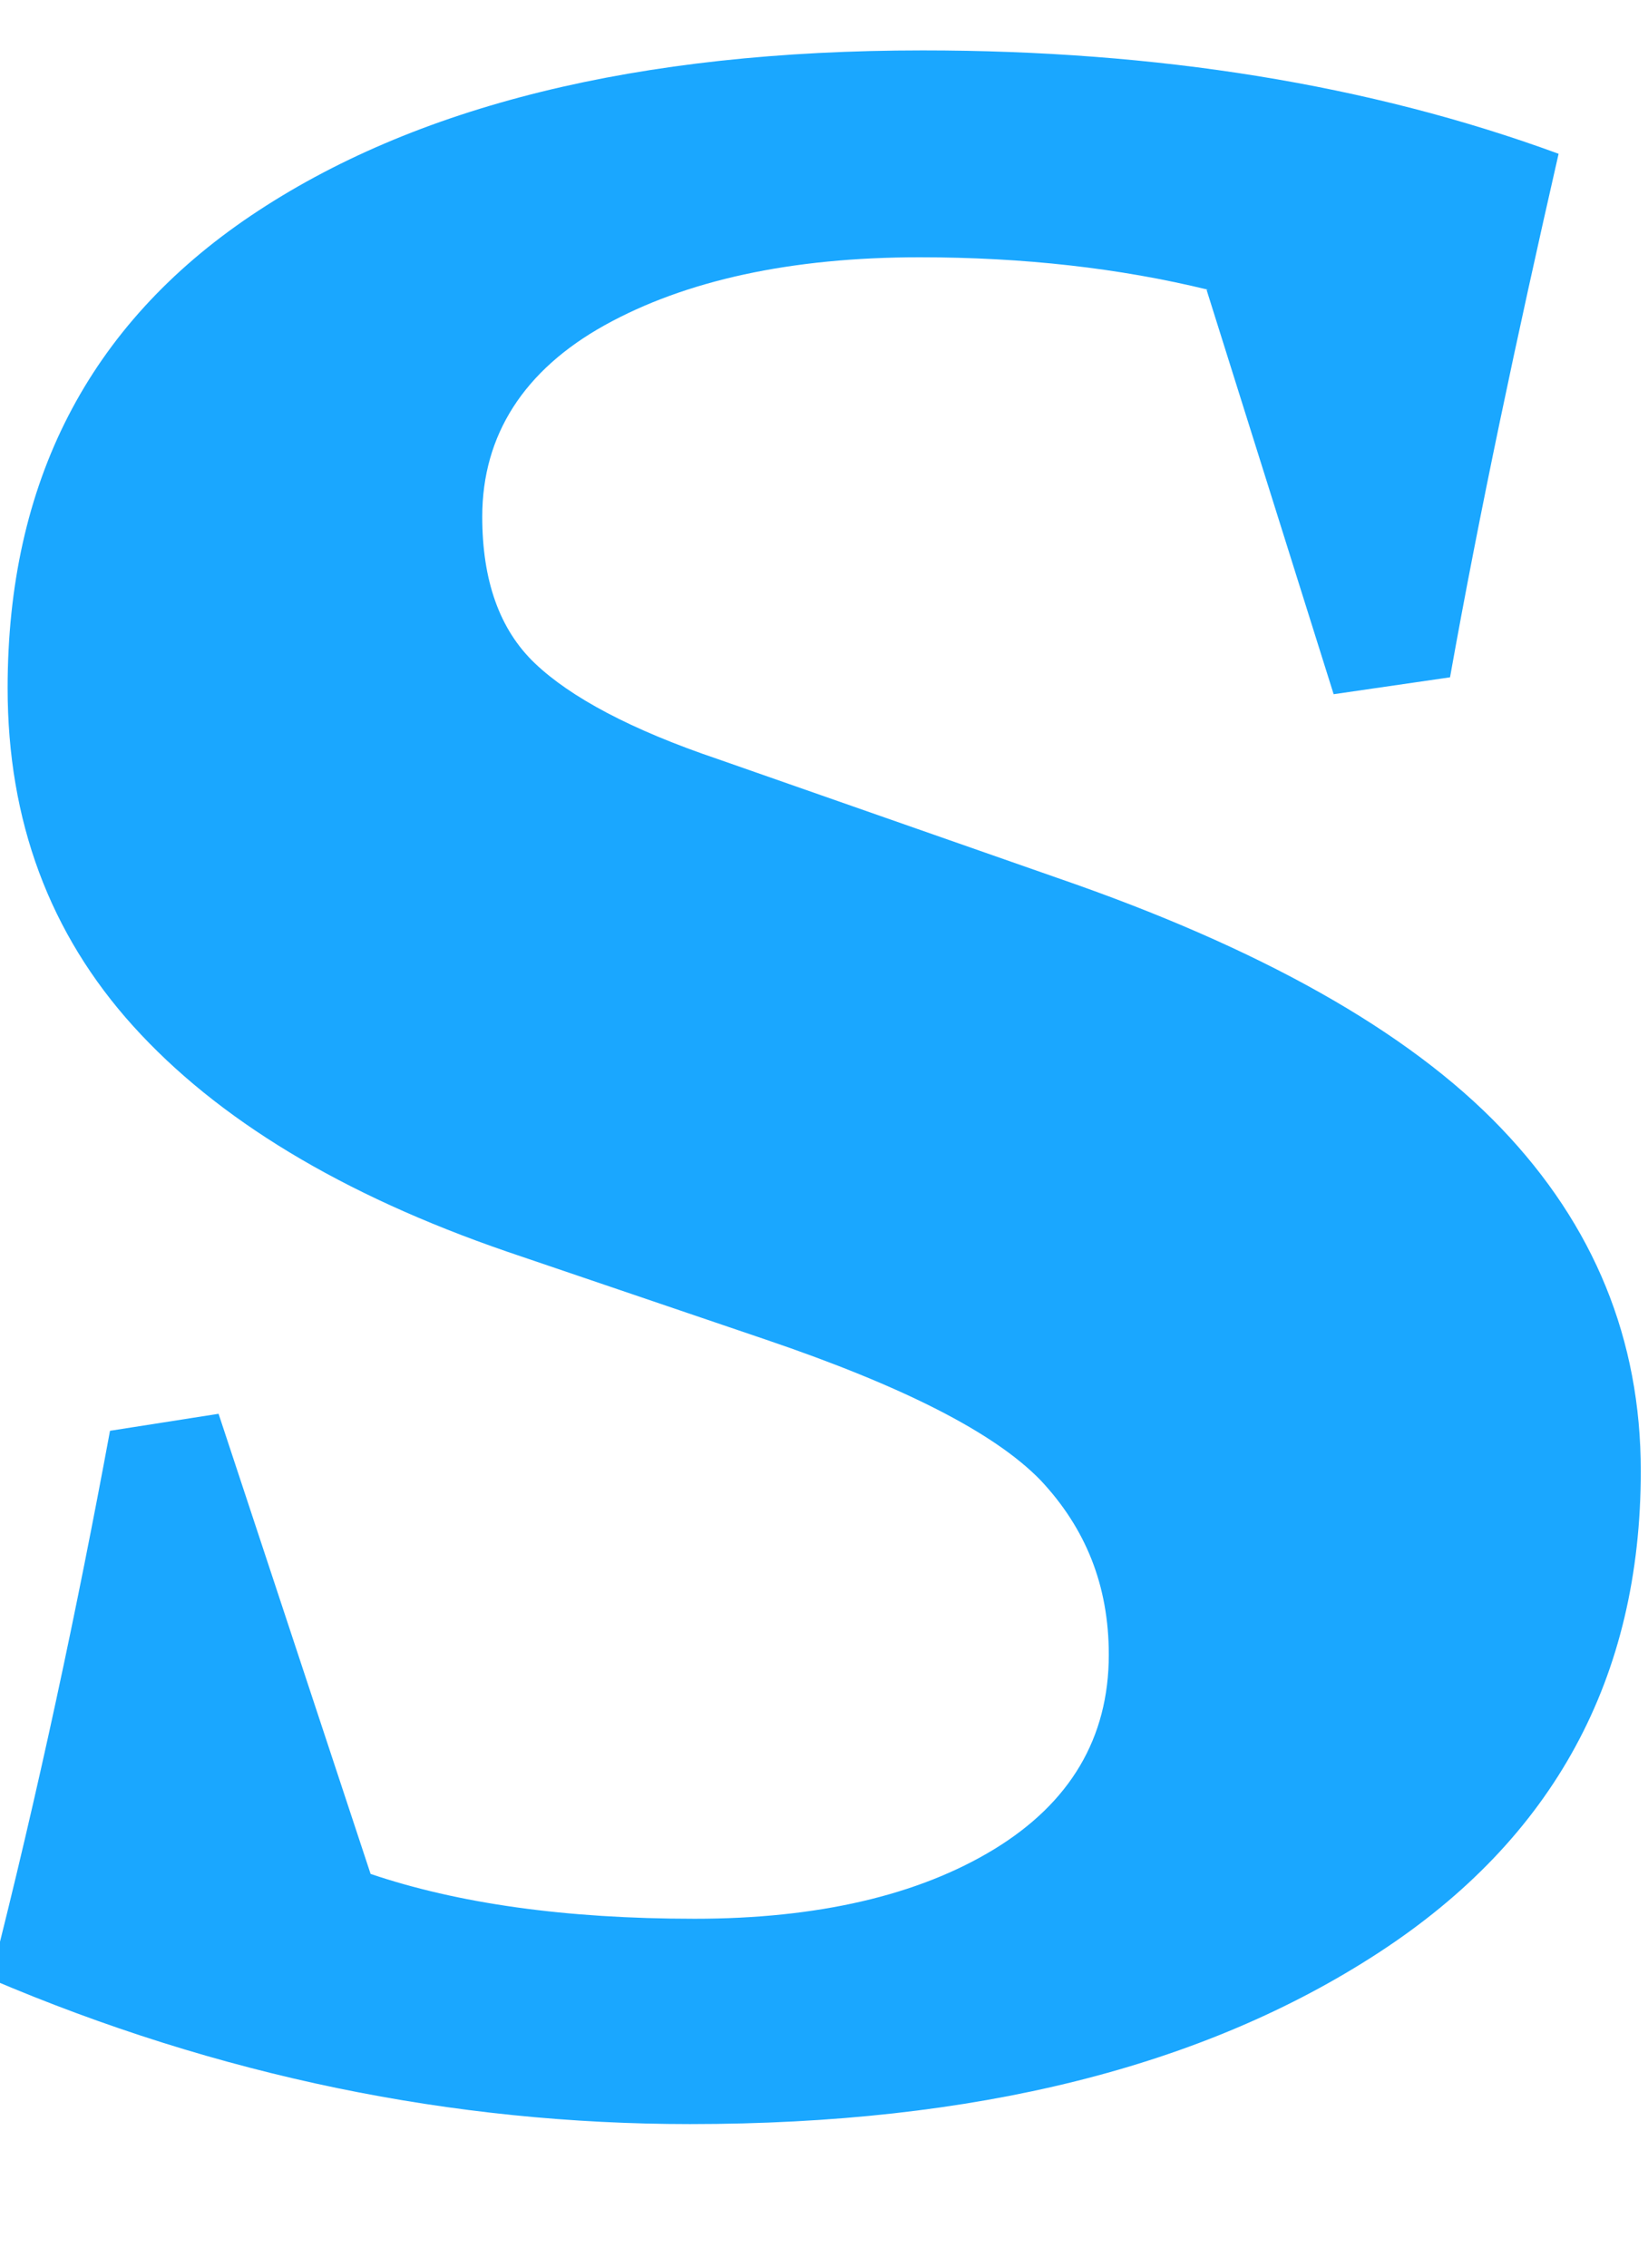 <svg width="16" height="22" viewBox="0 0 16 22" fill="none" xmlns="http://www.w3.org/2000/svg" xmlns:xlink="http://www.w3.org/1999/xlink">
<path d="M11.729,2.811C10.87,2.601 9.937,2.496 8.928,2.496C7.678,2.496 6.654,2.721 5.871,3.155C5.088,3.59 4.682,4.219 4.682,5.013C4.682,5.627 4.847,6.106 5.194,6.436C5.54,6.765 6.127,7.08 6.971,7.365L10.268,8.518C12.225,9.192 13.671,10.001 14.574,10.945C15.478,11.889 15.93,12.997 15.93,14.271C15.93,16.278 15.086,17.836 13.385,18.944C11.683,20.053 9.47,20.607 6.699,20.607C4.396,20.607 2.122,20.143 -0.091,19.199C0.375,17.372 0.752,15.589 1.068,13.881L2.122,13.716L3.598,18.18C4.441,18.465 5.48,18.615 6.745,18.615C7.934,18.615 8.913,18.39 9.651,17.941C10.389,17.491 10.765,16.862 10.765,16.053C10.765,15.379 10.539,14.825 10.102,14.36C9.651,13.896 8.762,13.447 7.437,12.997L4.923,12.143C3.312,11.589 2.107,10.855 1.294,9.956C0.481,9.057 0.074,7.964 0.074,6.675C0.074,4.683 0.857,3.155 2.438,2.091C4.019,1.028 6.188,0.489 8.958,0.489C11.232,0.489 13.295,0.818 15.132,1.492C14.725,3.275 14.364,4.968 14.078,6.571L12.948,6.735L11.714,2.811L11.729,2.811Z" fill="#1AA7FF"/>
</svg>
